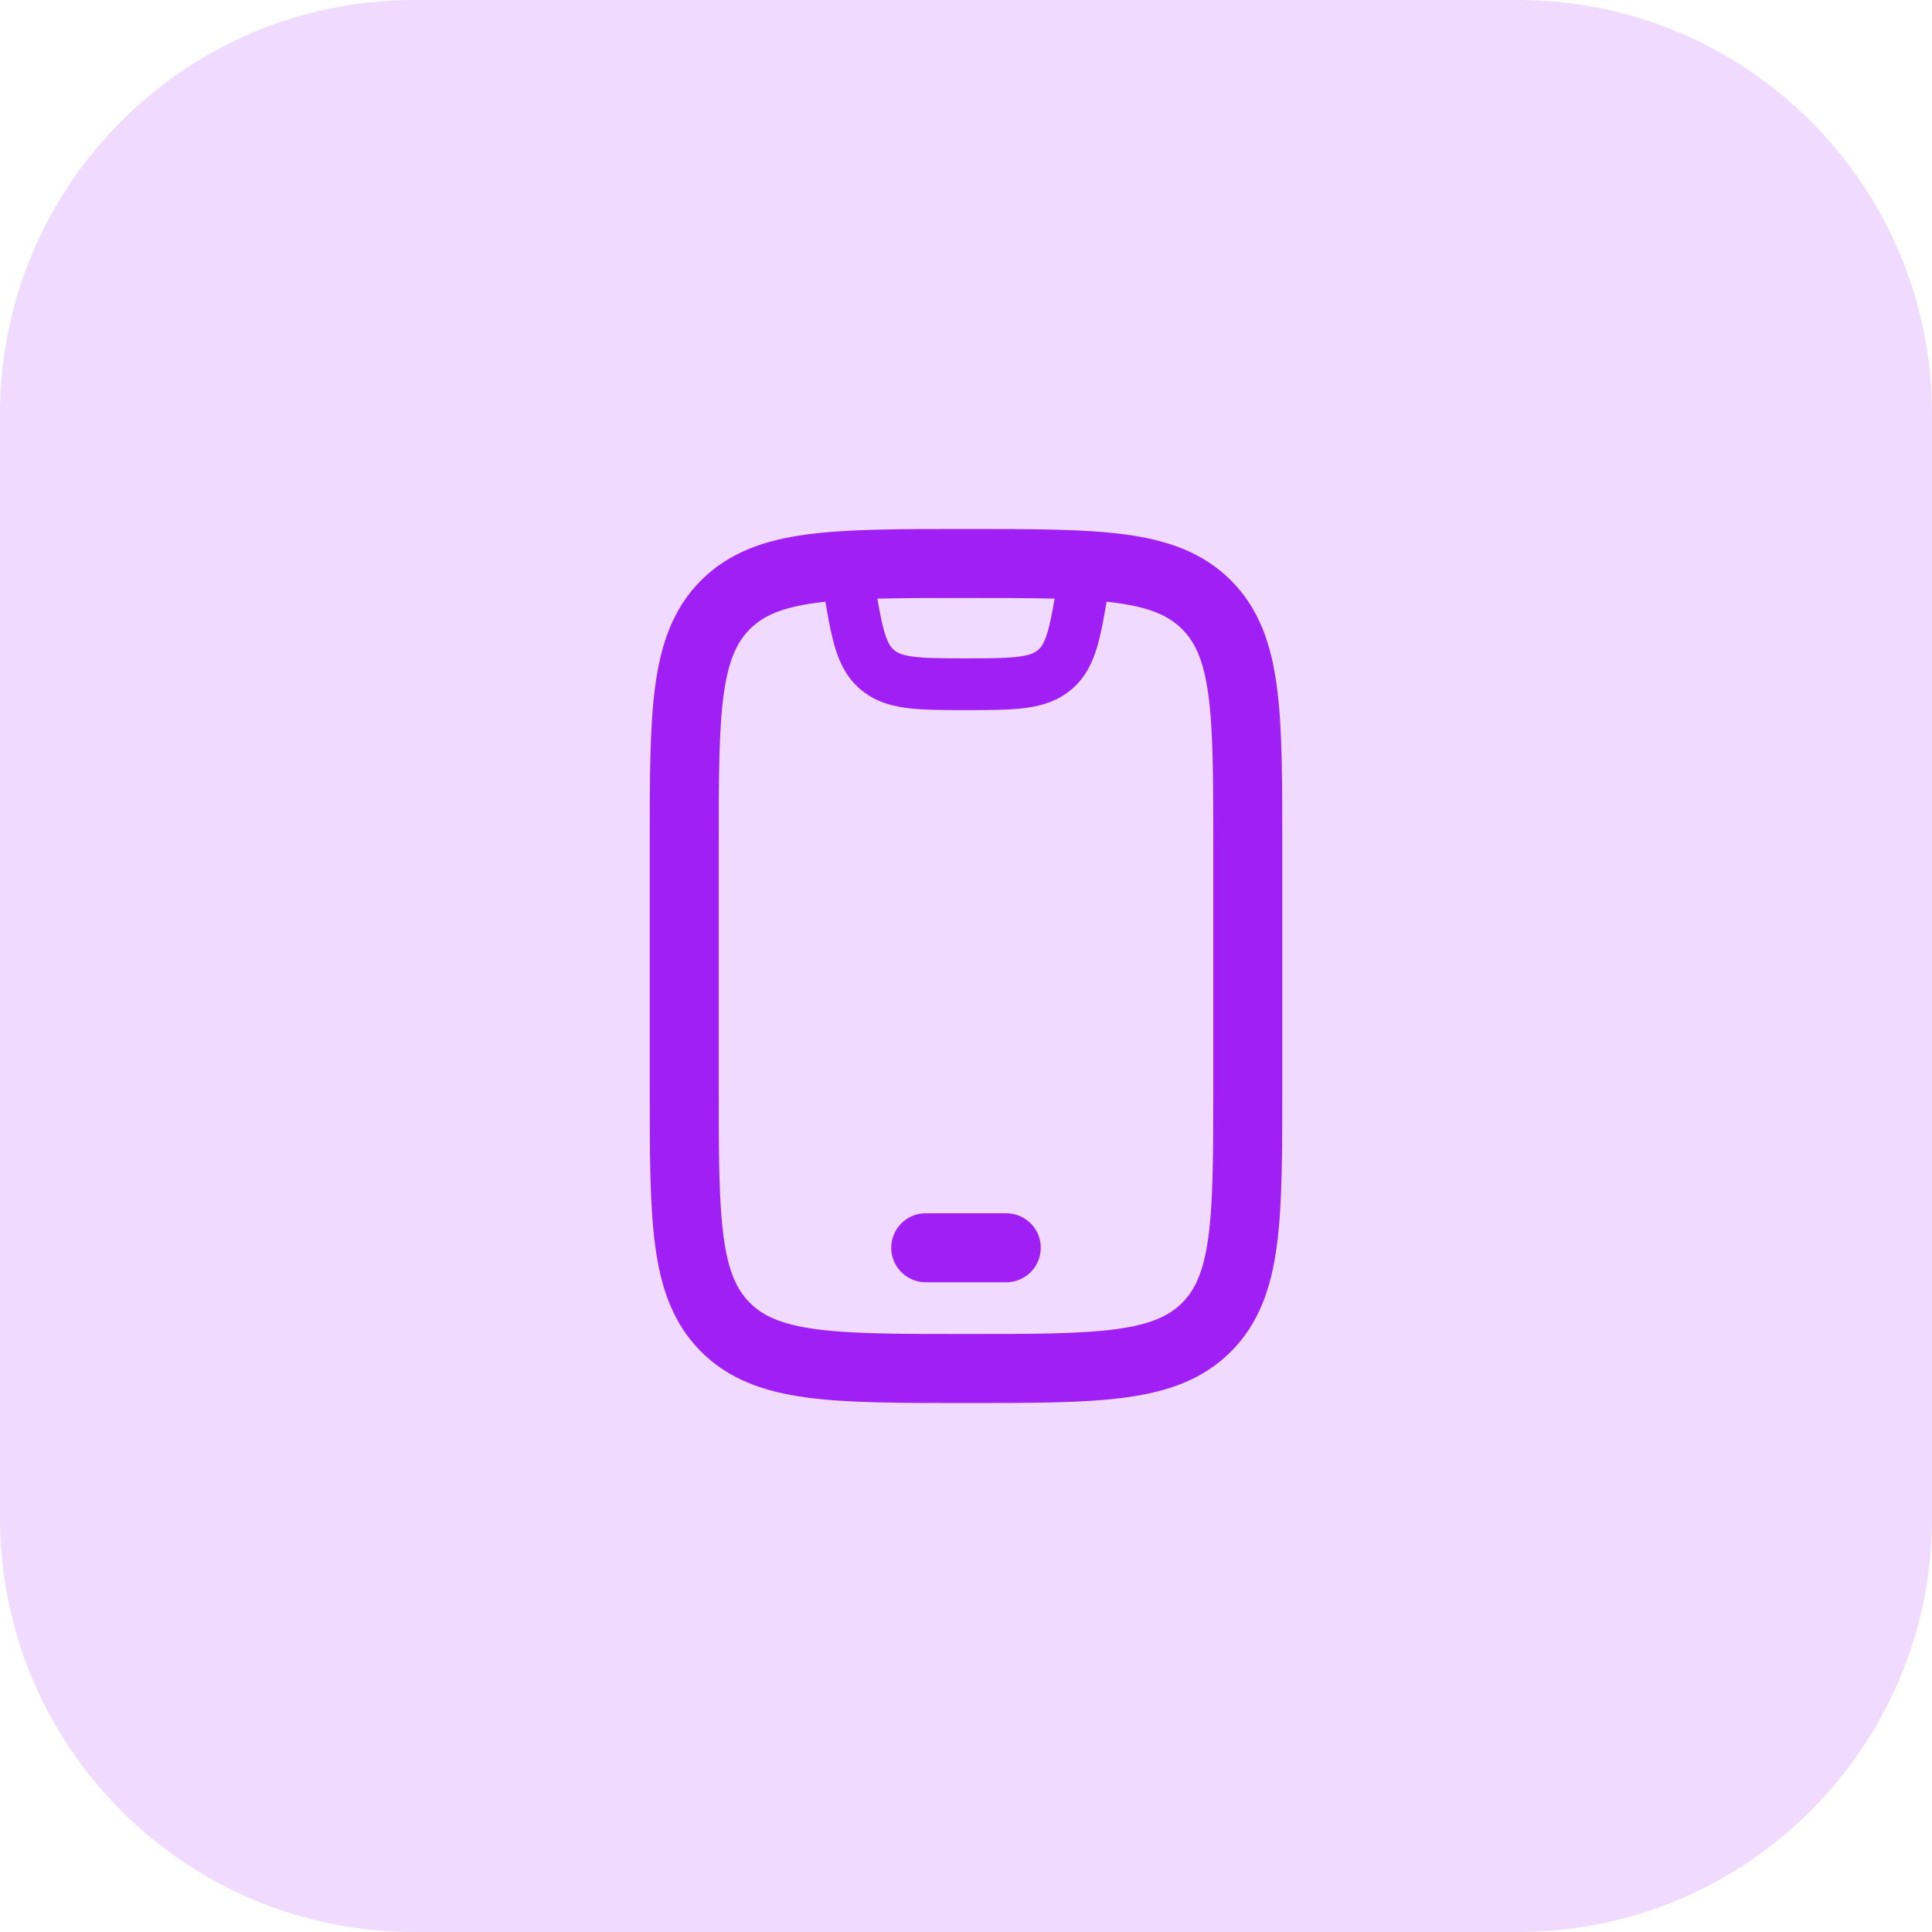 <svg width="56" height="56" viewBox="0 0 56 56" fill="none" xmlns="http://www.w3.org/2000/svg">
<path d="M0 12C0 5.373 5.373 0 12 0H44C50.627 0 56 5.373 56 12V44C56 50.627 50.627 56 44 56H12C5.373 56 0 50.627 0 44V12Z" fill="#F0DBFF"/>
<path d="M19.833 24.5C19.833 20.65 19.833 18.725 21.029 17.529C22.225 16.333 24.15 16.333 28 16.333C31.85 16.333 33.775 16.333 34.971 17.529C36.167 18.725 36.167 20.65 36.167 24.5V31.5C36.167 35.35 36.167 37.275 34.971 38.471C33.775 39.667 31.85 39.667 28 39.667C24.15 39.667 22.225 39.667 21.029 38.471C19.833 37.275 19.833 35.35 19.833 31.5V24.5Z" stroke="#9F1FF4" stroke-width="2" stroke-linecap="round"/>
<path d="M26.833 36.167H29.167" stroke="#9F1FF4" stroke-width="2" stroke-linecap="round" stroke-linejoin="round"/>
<path d="M24.5 16.333L24.604 16.956C24.829 18.306 24.941 18.982 25.404 19.392C25.887 19.821 26.572 19.833 28 19.833C29.428 19.833 30.113 19.821 30.596 19.392C31.059 18.982 31.171 18.306 31.396 16.956L31.5 16.333" stroke="#9F1FF4" stroke-width="1.5" stroke-linejoin="round"/>
</svg>
